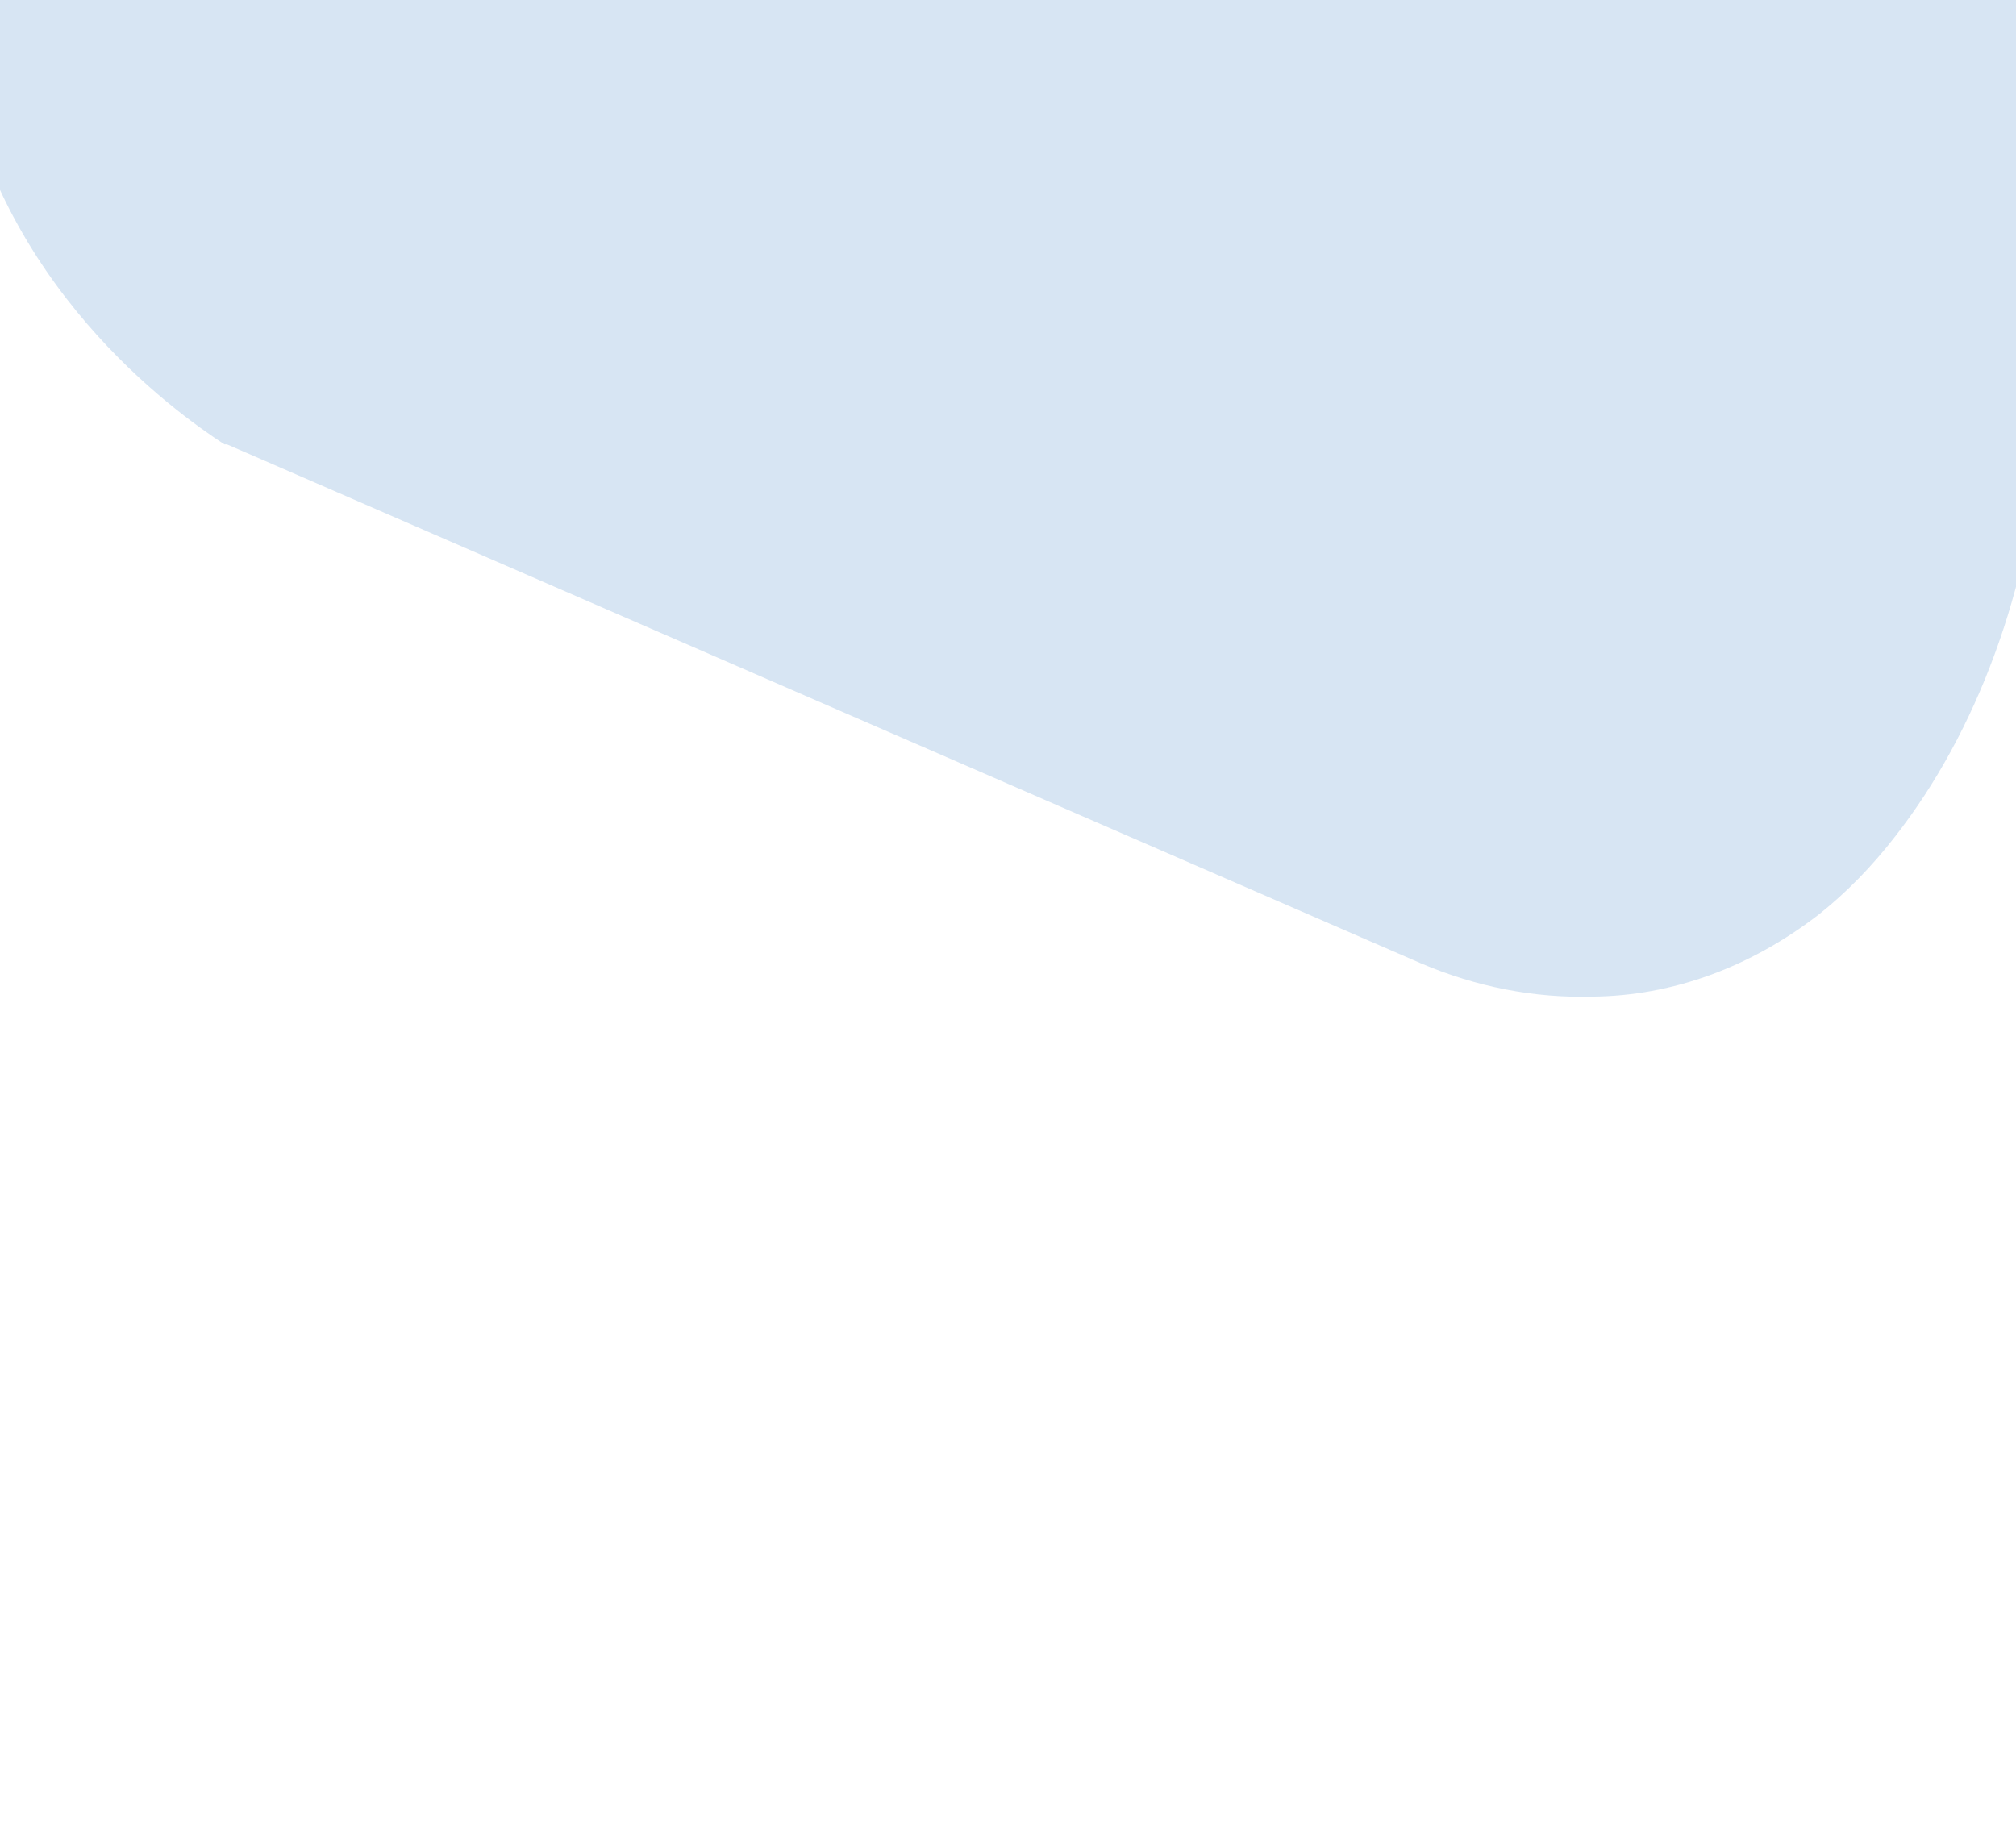 <svg width="360" height="330" viewBox="0 0 360 330" fill="none" xmlns="http://www.w3.org/2000/svg">
<path d="M88.645 -138.581C86.754 -138.506 84.881 -138.127 83.062 -137.453C17.577 -114.184 -16.948 -42.954 -7.438 10.086C-0.468 50.916 31 73.447 40.086 79.37C40.086 79.37 40.085 79.37 40.517 79.356L253.675 172.022C263.641 176.27 274.006 178.286 284.371 177.991C298.625 177.863 312.555 172.795 324.882 163.253C329.779 159.344 334.331 154.68 338.453 149.349C353.08 130.59 362.384 105.228 364.752 77.658L380.268 -49.182C380.394 -50.196 380.768 -51.114 381.329 -51.782C381.89 -52.451 382.604 -52.83 383.352 -52.857C384.193 -52.885 385.016 -52.465 385.651 -51.686C386.287 -50.906 386.686 -49.826 386.766 -48.667L404.471 162.814C407.63 182.855 414.164 201.678 423.539 217.748C432.914 233.818 444.865 246.68 458.418 255.284L623.737 324.257C634.181 328.759 645.164 330.088 655.923 328.151C666.011 326.96 675.448 321.121 682.722 311.571C708.899 274.963 695.882 178.48 638.452 76.81L502.113 -139.107C499.796 -142.775 496.924 -145.698 493.708 -147.663C490.492 -149.628 487.012 -150.585 483.524 -150.463L88.645 -138.581Z" fill="#2E75C0" fill-opacity="0.19"/>
</svg>
